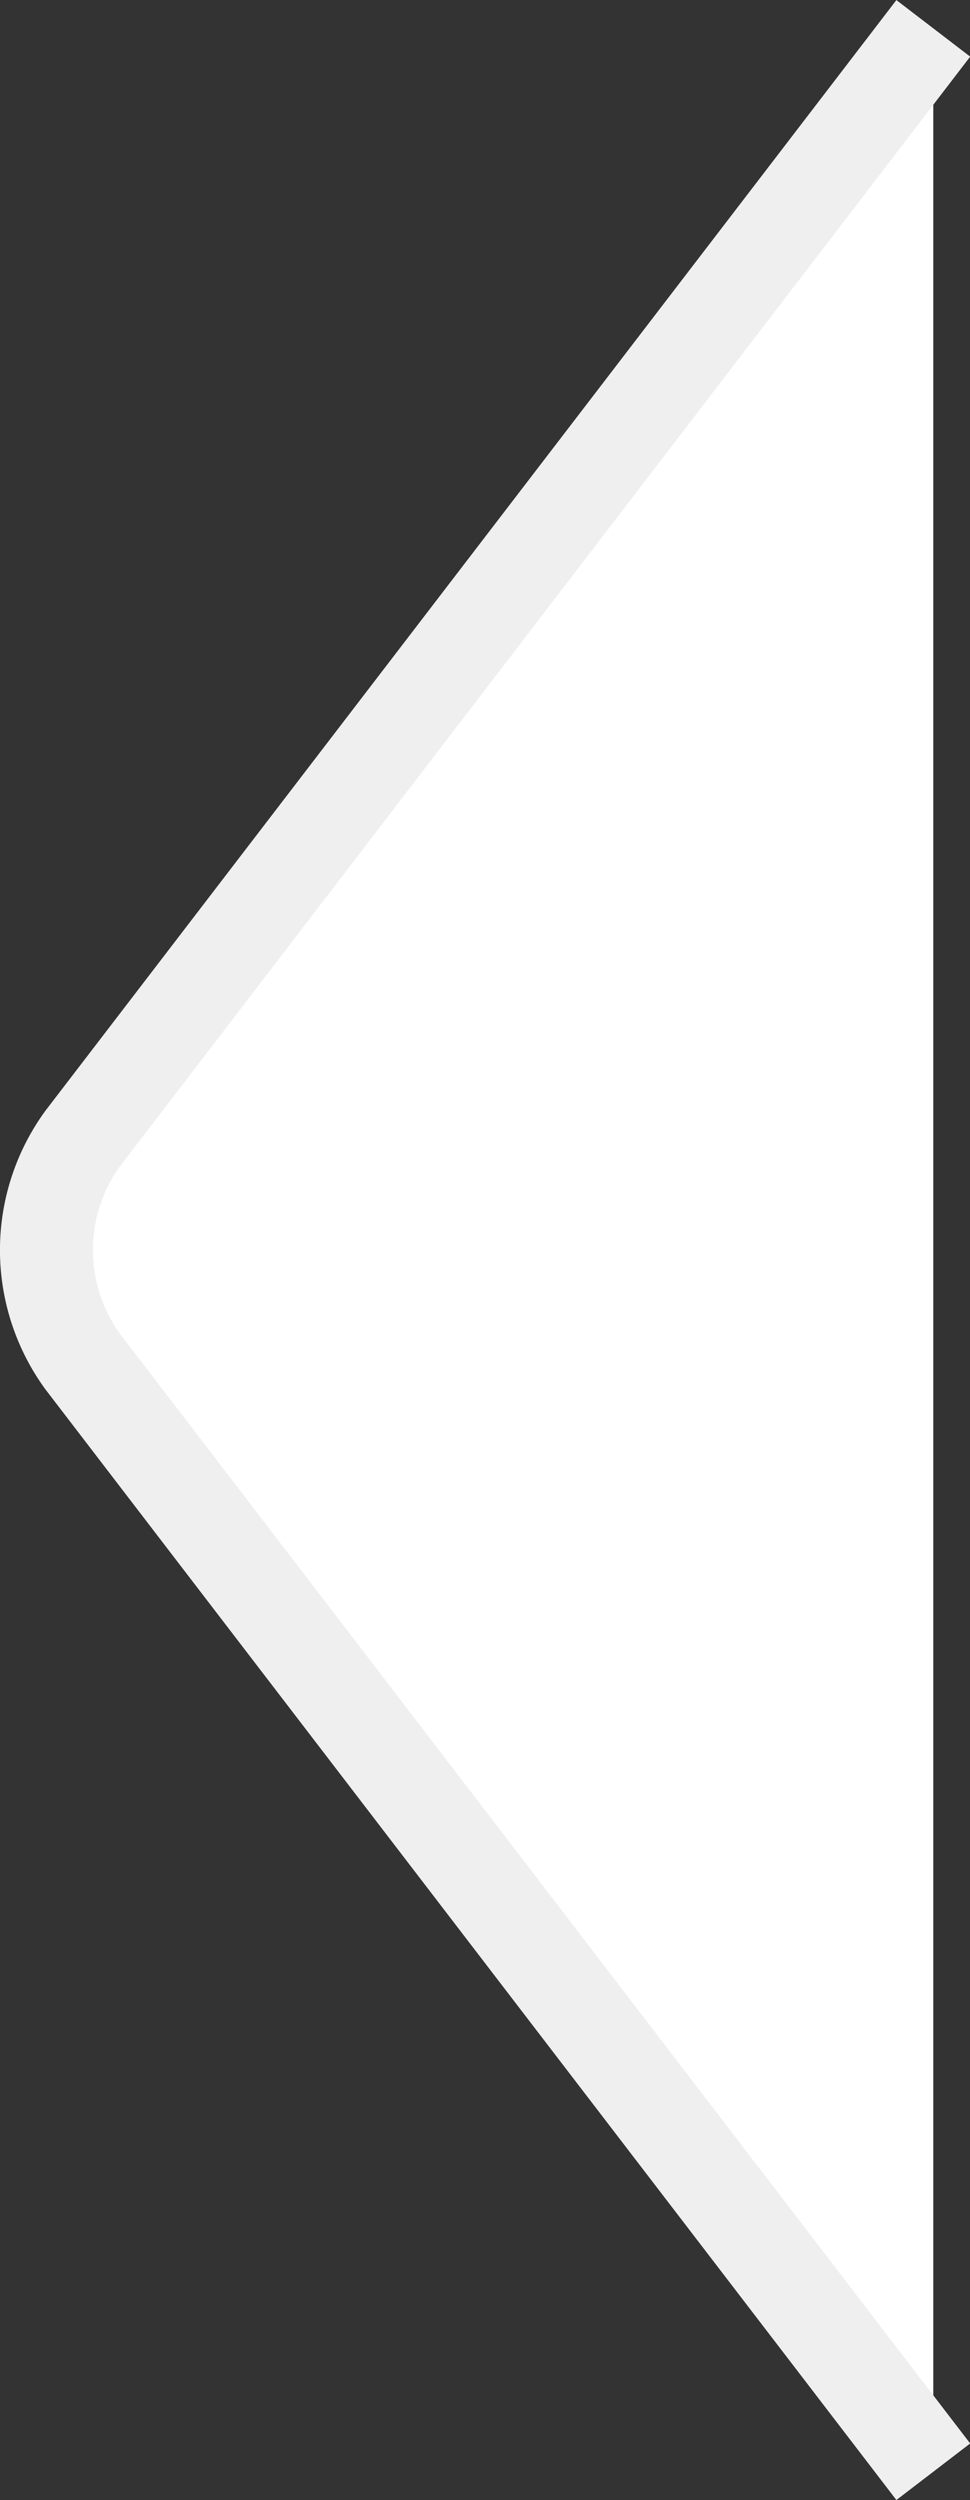 <svg xmlns="http://www.w3.org/2000/svg" viewBox="0 0 20.87 53.78"><rect x="0" y="0" width="20.87" height="53.78" fill="#333333" stroke="none"/><defs><style>.svg-arrow-2{fill:#fff;stroke:#efefef;stroke-miterlimit:10;stroke-width:2px;}</style></defs><g><g><path class="svg-arrow-2" d="M20.08.61,1.78,24.49a4.08,4.08,0,0,0,0,4.8l18.3,23.88"/></g></g></svg>